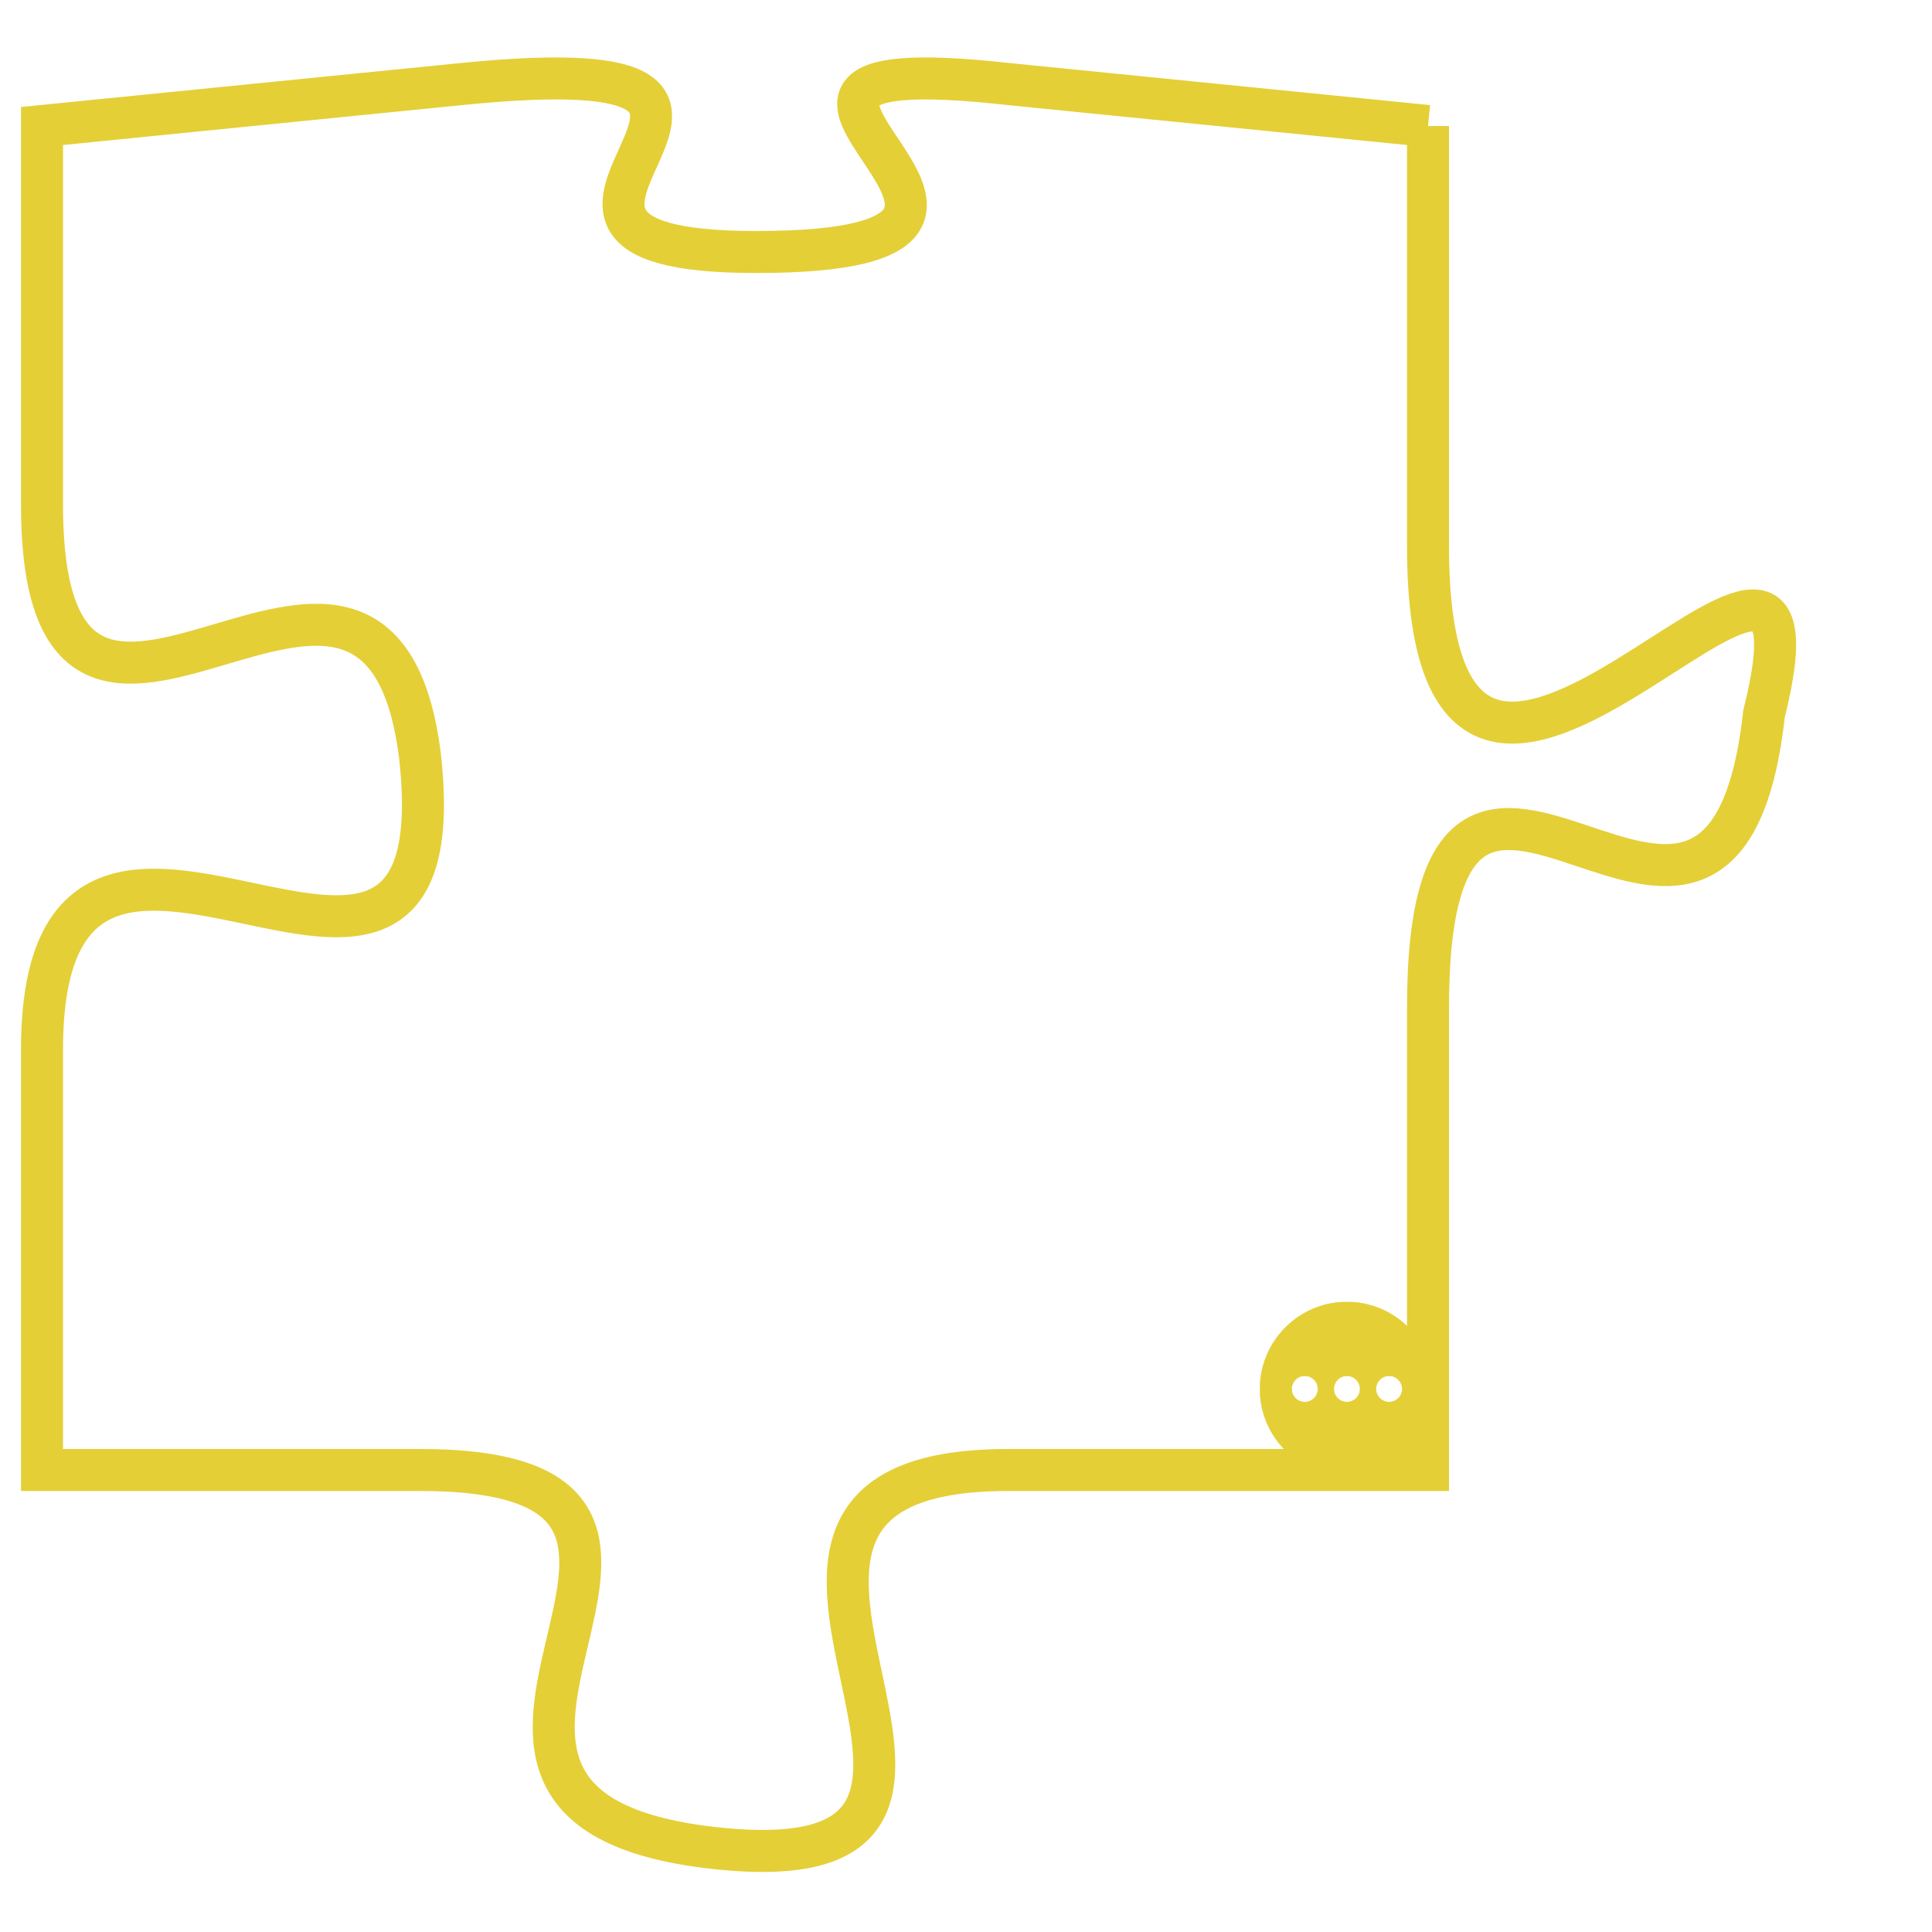 <svg version="1.1" xmlns="http://www.w3.org/2000/svg" xmlns:xlink="http://www.w3.org/1999/xlink" fill="transparent" x="0" y="0" width="350" height="350" preserveAspectRatio="xMinYMin slice"><style type="text/css">.links{fill:transparent;stroke: #E4CF37;}.links:hover{fill:#63D272; opacity:0.4;}</style><defs><g id="allt"><path id="t6652" d="M759,1632 L749,1631 C740,1630 752,1635 743,1635 C735,1635 746,1630 736,1631 L726,1632 726,1632 L726,1641 C726,1650 734,1639 735,1647 C736,1656 726,1645 726,1654 L726,1664 726,1664 L735,1664 C744,1664 733,1672 742,1673 C751,1674 740,1664 749,1664 L759,1664 759,1664 L759,1653 C759,1643 766,1655 767,1646 C769,1638 759,1653 759,1642 L759,1632"/></g><clipPath id="c" clipRule="evenodd" fill="transparent"><use href="#t6652"/></clipPath></defs><svg viewBox="725 1629 45 46" preserveAspectRatio="xMinYMin meet"><svg width="4380" height="2430"><g><image crossorigin="anonymous" x="0" y="0" href="https://nftpuzzle.license-token.com/assets/completepuzzle.svg" width="100%" height="100%" /><g class="links"><use href="#t6652"/></g></g></svg><svg x="755" y="1660" height="9%" width="9%" viewBox="0 0 330 330"><g><a xlink:href="https://nftpuzzle.license-token.com/" class="links"><title>See the most innovative NFT based token software licensing project</title><path fill="#E4CF37" id="more" d="M165,0C74.019,0,0,74.019,0,165s74.019,165,165,165s165-74.019,165-165S255.981,0,165,0z M85,190 c-13.785,0-25-11.215-25-25s11.215-25,25-25s25,11.215,25,25S98.785,190,85,190z M165,190c-13.785,0-25-11.215-25-25 s11.215-25,25-25s25,11.215,25,25S178.785,190,165,190z M245,190c-13.785,0-25-11.215-25-25s11.215-25,25-25 c13.785,0,25,11.215,25,25S258.785,190,245,190z"></path></a></g></svg></svg></svg>